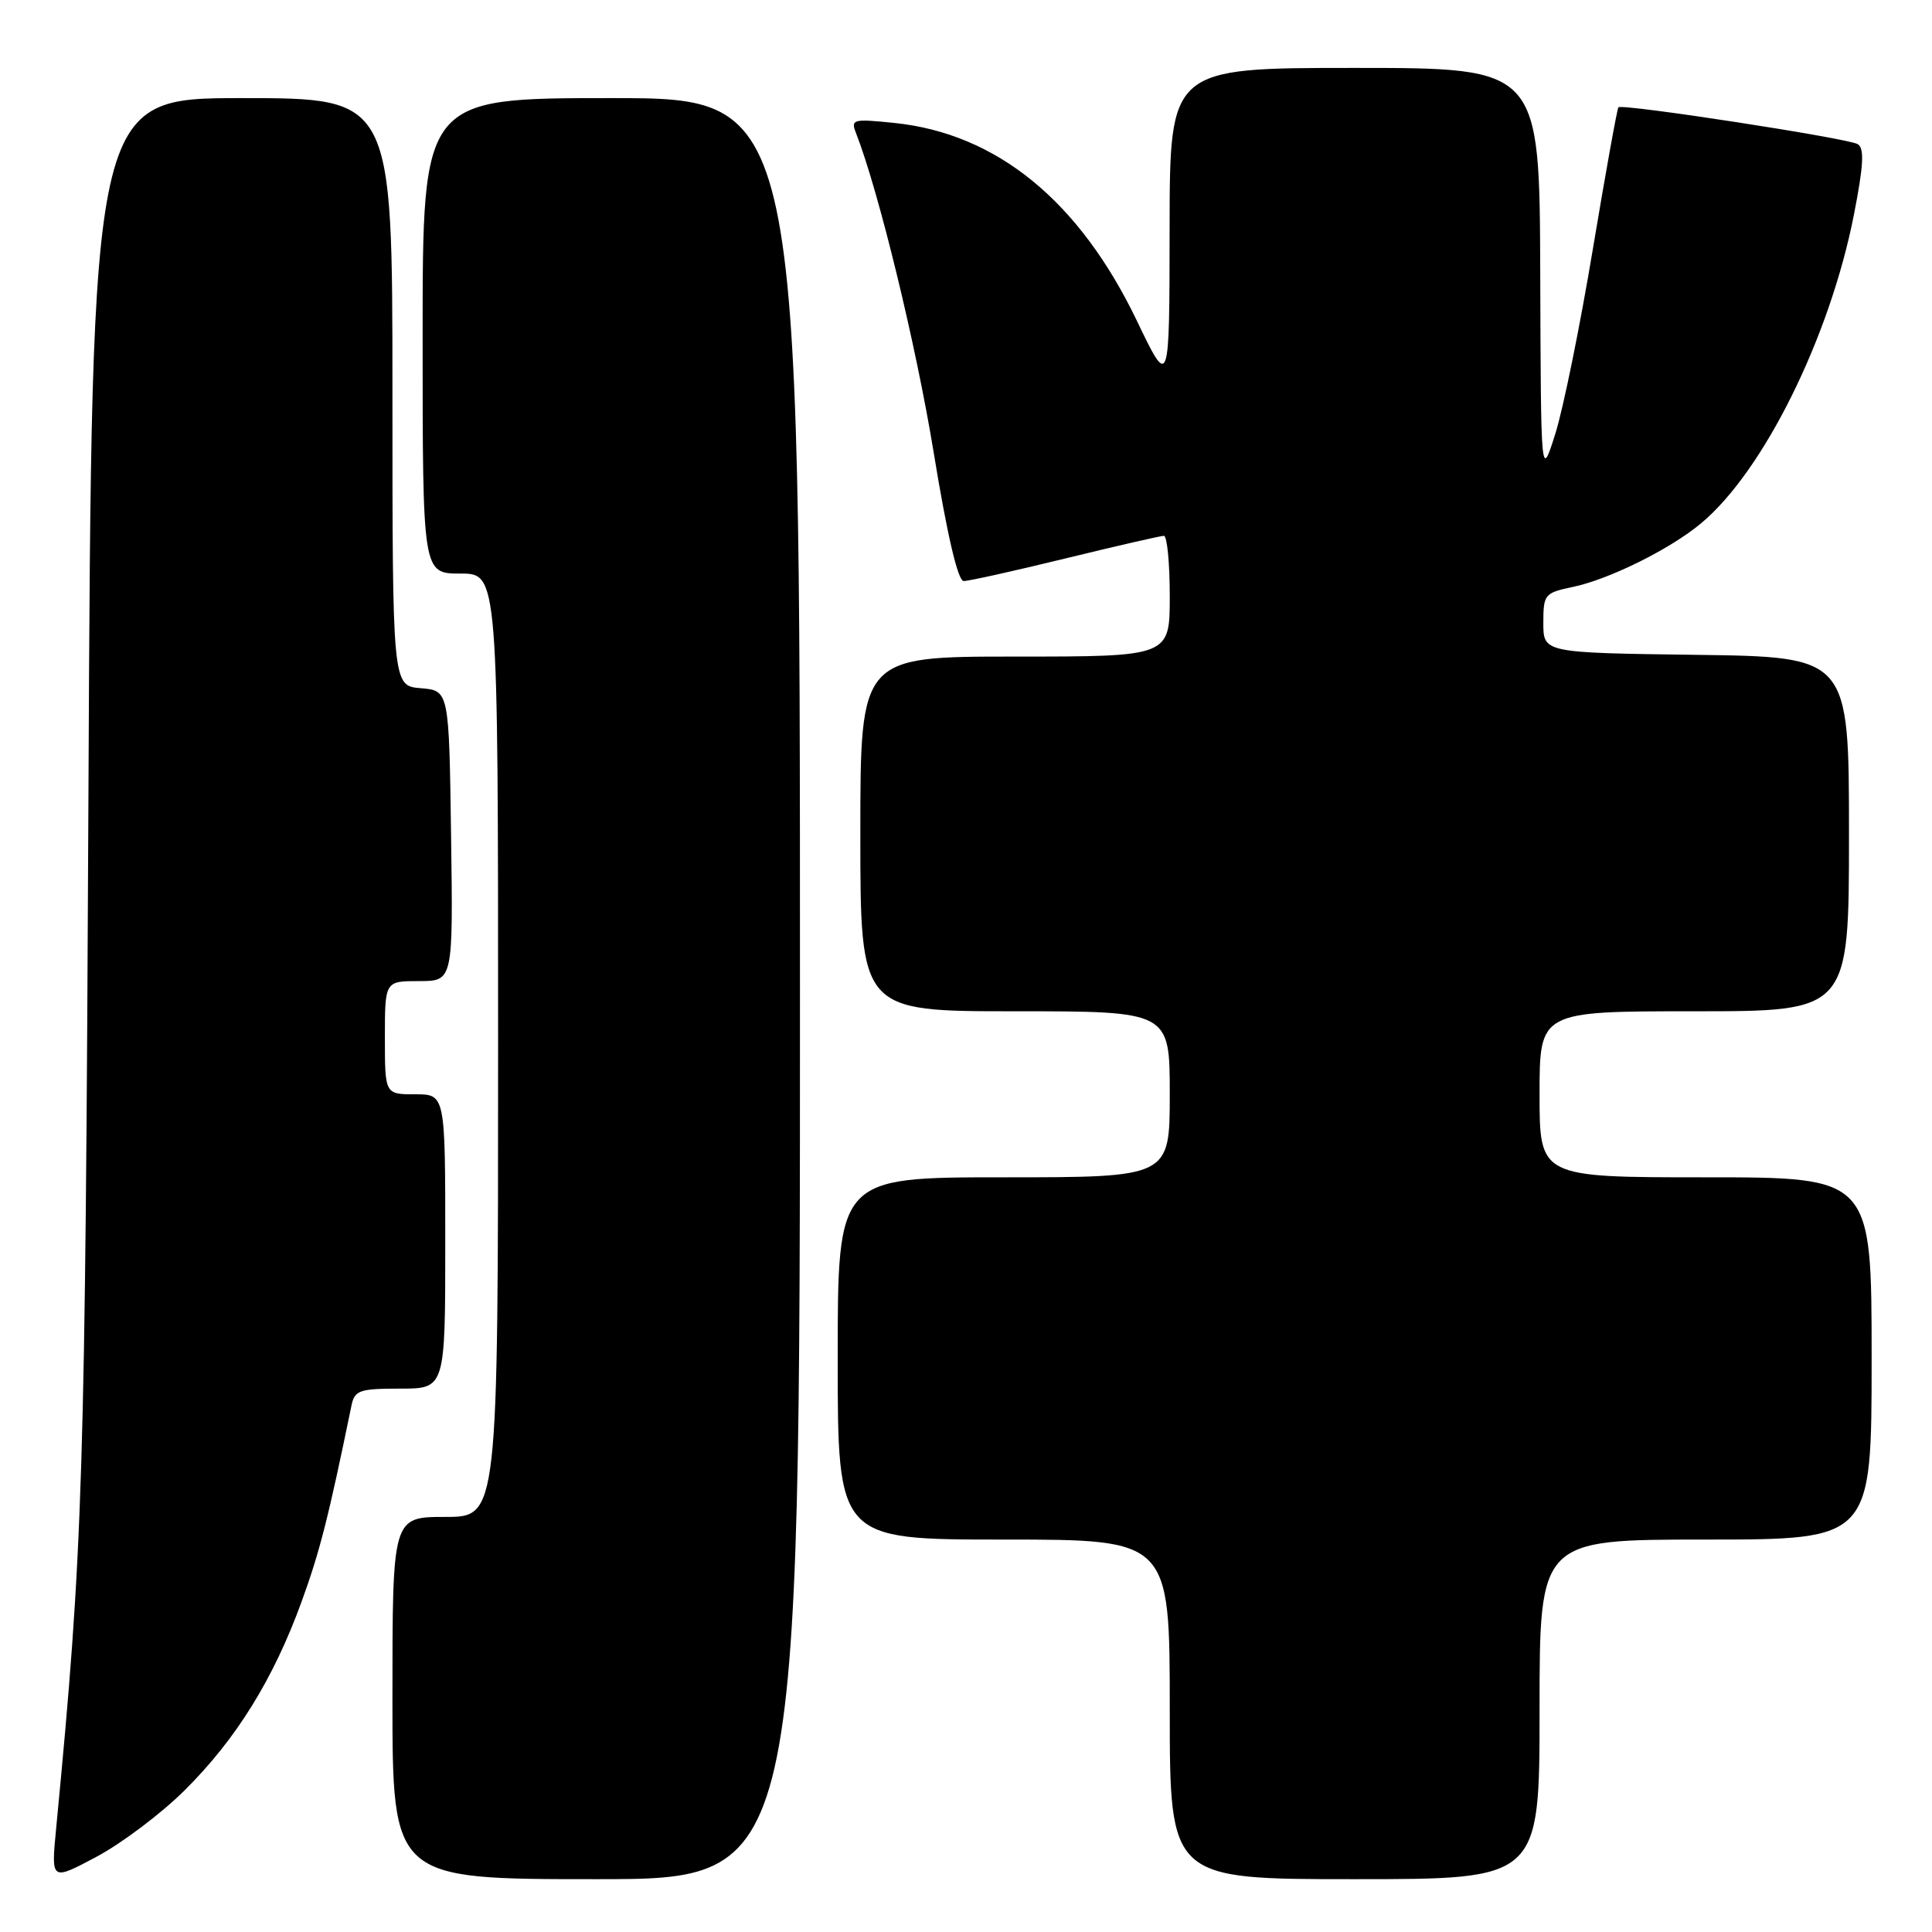 <?xml version="1.0" encoding="UTF-8" standalone="no"?>
<!DOCTYPE svg PUBLIC "-//W3C//DTD SVG 1.1//EN" "http://www.w3.org/Graphics/SVG/1.1/DTD/svg11.dtd" >
<svg xmlns="http://www.w3.org/2000/svg" xmlns:xlink="http://www.w3.org/1999/xlink" version="1.1" viewBox="0 0 256 256">
 <g >
 <path fill="currentColor"
d=" M 24.44 237.25 C 31.29 230.46 36.23 222.49 39.95 212.26 C 42.37 205.62 43.52 201.10 46.57 186.25 C 46.99 184.22 47.62 184.00 53.02 184.00 C 59.00 184.00 59.00 184.00 59.00 164.50 C 59.00 145.00 59.00 145.00 55.00 145.00 C 51.00 145.00 51.00 145.00 51.00 137.50 C 51.00 130.00 51.00 130.00 55.52 130.00 C 60.04 130.00 60.04 130.00 59.77 110.75 C 59.50 91.50 59.50 91.50 55.75 91.19 C 52.00 90.88 52.00 90.88 52.00 51.94 C 52.00 13.00 52.00 13.00 32.07 13.00 C 12.15 13.00 12.15 13.00 11.72 105.25 C 11.29 196.52 11.03 204.89 7.43 242.37 C 6.77 249.24 6.77 249.24 12.81 246.02 C 16.13 244.25 21.37 240.30 24.44 237.25 Z  M 106.00 131.00 C 106.00 13.00 106.00 13.00 81.00 13.00 C 56.00 13.00 56.00 13.00 56.00 44.50 C 56.00 76.00 56.00 76.00 61.00 76.00 C 66.00 76.00 66.00 76.00 66.00 138.50 C 66.00 201.00 66.00 201.00 59.00 201.00 C 52.00 201.00 52.00 201.00 52.00 225.00 C 52.00 249.00 52.00 249.00 79.00 249.00 C 106.00 249.00 106.00 249.00 106.00 131.00 Z  M 204.00 226.50 C 204.00 204.00 204.00 204.00 226.00 204.00 C 248.00 204.00 248.00 204.00 248.00 180.00 C 248.00 156.00 248.00 156.00 226.00 156.00 C 204.00 156.00 204.00 156.00 204.00 145.00 C 204.00 134.00 204.00 134.00 224.50 134.00 C 245.00 134.00 245.00 134.00 245.00 110.52 C 245.00 87.04 245.00 87.04 224.75 86.77 C 204.50 86.50 204.50 86.50 204.50 82.54 C 204.50 78.76 204.66 78.56 208.38 77.78 C 213.19 76.78 221.28 72.78 225.39 69.35 C 233.66 62.47 242.46 44.71 245.65 28.47 C 246.93 21.92 247.06 19.65 246.16 19.10 C 244.90 18.32 214.96 13.71 214.45 14.22 C 214.28 14.39 212.76 22.84 211.06 33.01 C 209.37 43.18 207.13 54.20 206.08 57.50 C 204.18 63.50 204.18 63.50 204.09 36.25 C 204.00 9.00 204.00 9.00 179.50 9.00 C 155.00 9.00 155.00 9.00 154.98 30.25 C 154.96 51.50 154.96 51.50 150.64 42.50 C 143.00 26.60 132.07 17.69 118.50 16.29 C 113.05 15.73 112.71 15.81 113.41 17.59 C 116.41 25.25 121.39 45.71 123.72 59.97 C 125.50 70.88 126.93 76.99 127.69 76.99 C 128.34 77.00 134.41 75.65 141.16 74.00 C 147.92 72.35 153.80 71.00 154.22 71.00 C 154.65 71.00 155.00 74.60 155.00 79.00 C 155.00 87.00 155.00 87.00 134.50 87.00 C 114.00 87.00 114.00 87.00 114.00 110.50 C 114.00 134.00 114.00 134.00 134.50 134.00 C 155.00 134.00 155.00 134.00 155.00 145.00 C 155.00 156.00 155.00 156.00 133.00 156.00 C 111.00 156.00 111.00 156.00 111.00 180.00 C 111.00 204.00 111.00 204.00 133.00 204.00 C 155.00 204.00 155.00 204.00 155.00 226.50 C 155.00 249.00 155.00 249.00 179.50 249.00 C 204.00 249.00 204.00 249.00 204.00 226.50 Z "/>
</g>
</svg>